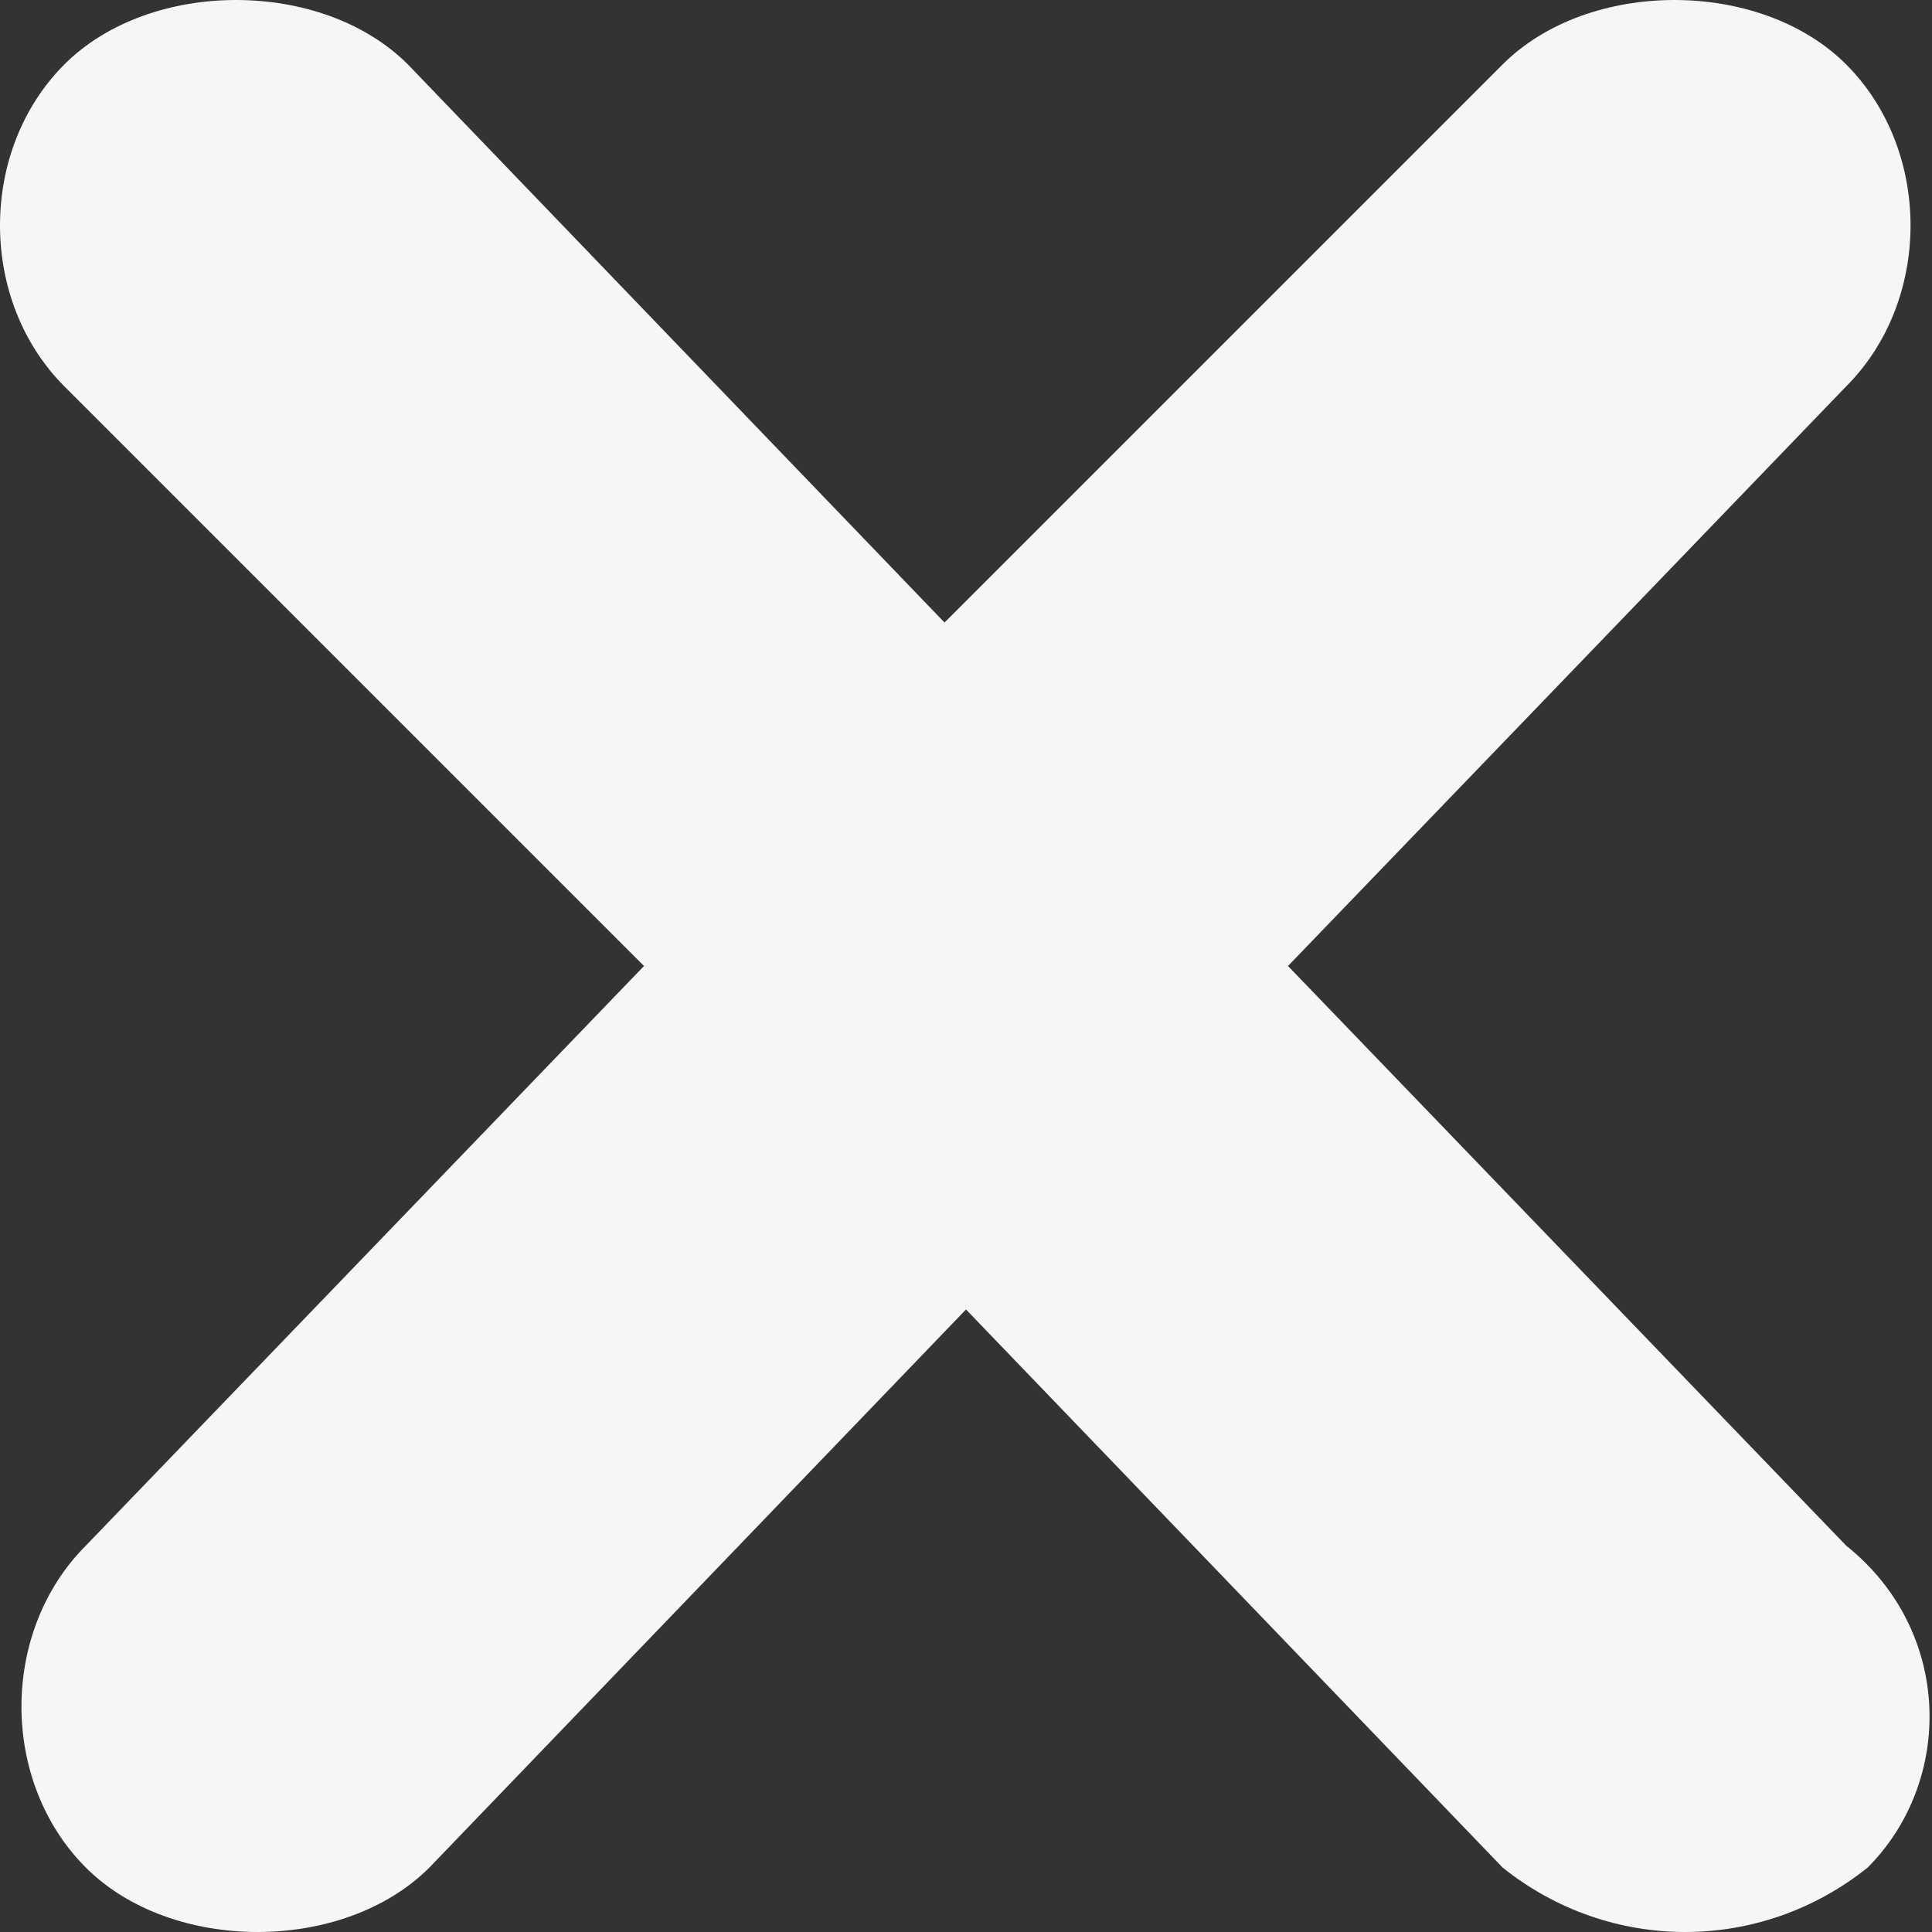 <svg xmlns="http://www.w3.org/2000/svg" viewBox="0 0 9 9" enable-background="new 0 0 9 9" width="9" height="9">
  <rect x="0" y="0" width="9" height="9" fill="#333333" stroke="none"/>
  <path fill="#F6F6F6" d="M8.7 8.7c-.5.4-1.2.4-1.7 0l-2.5-2.6-2.5 2.6c-.4.4-1.2.4-1.6 0-.4-.4-.4-1.1 0-1.5l2.6-2.7-2.7-2.7c-.4-.4-.4-1.1 0-1.5.4-.4 1.2-.4 1.6 0l2.5 2.6 2.6-2.6c.4-.4 1.2-.4 1.6 0 .4.4.4 1.1 0 1.5l-2.6 2.7 2.6 2.7c.5.4.5 1.1.1 1.5z"/>
</svg>
